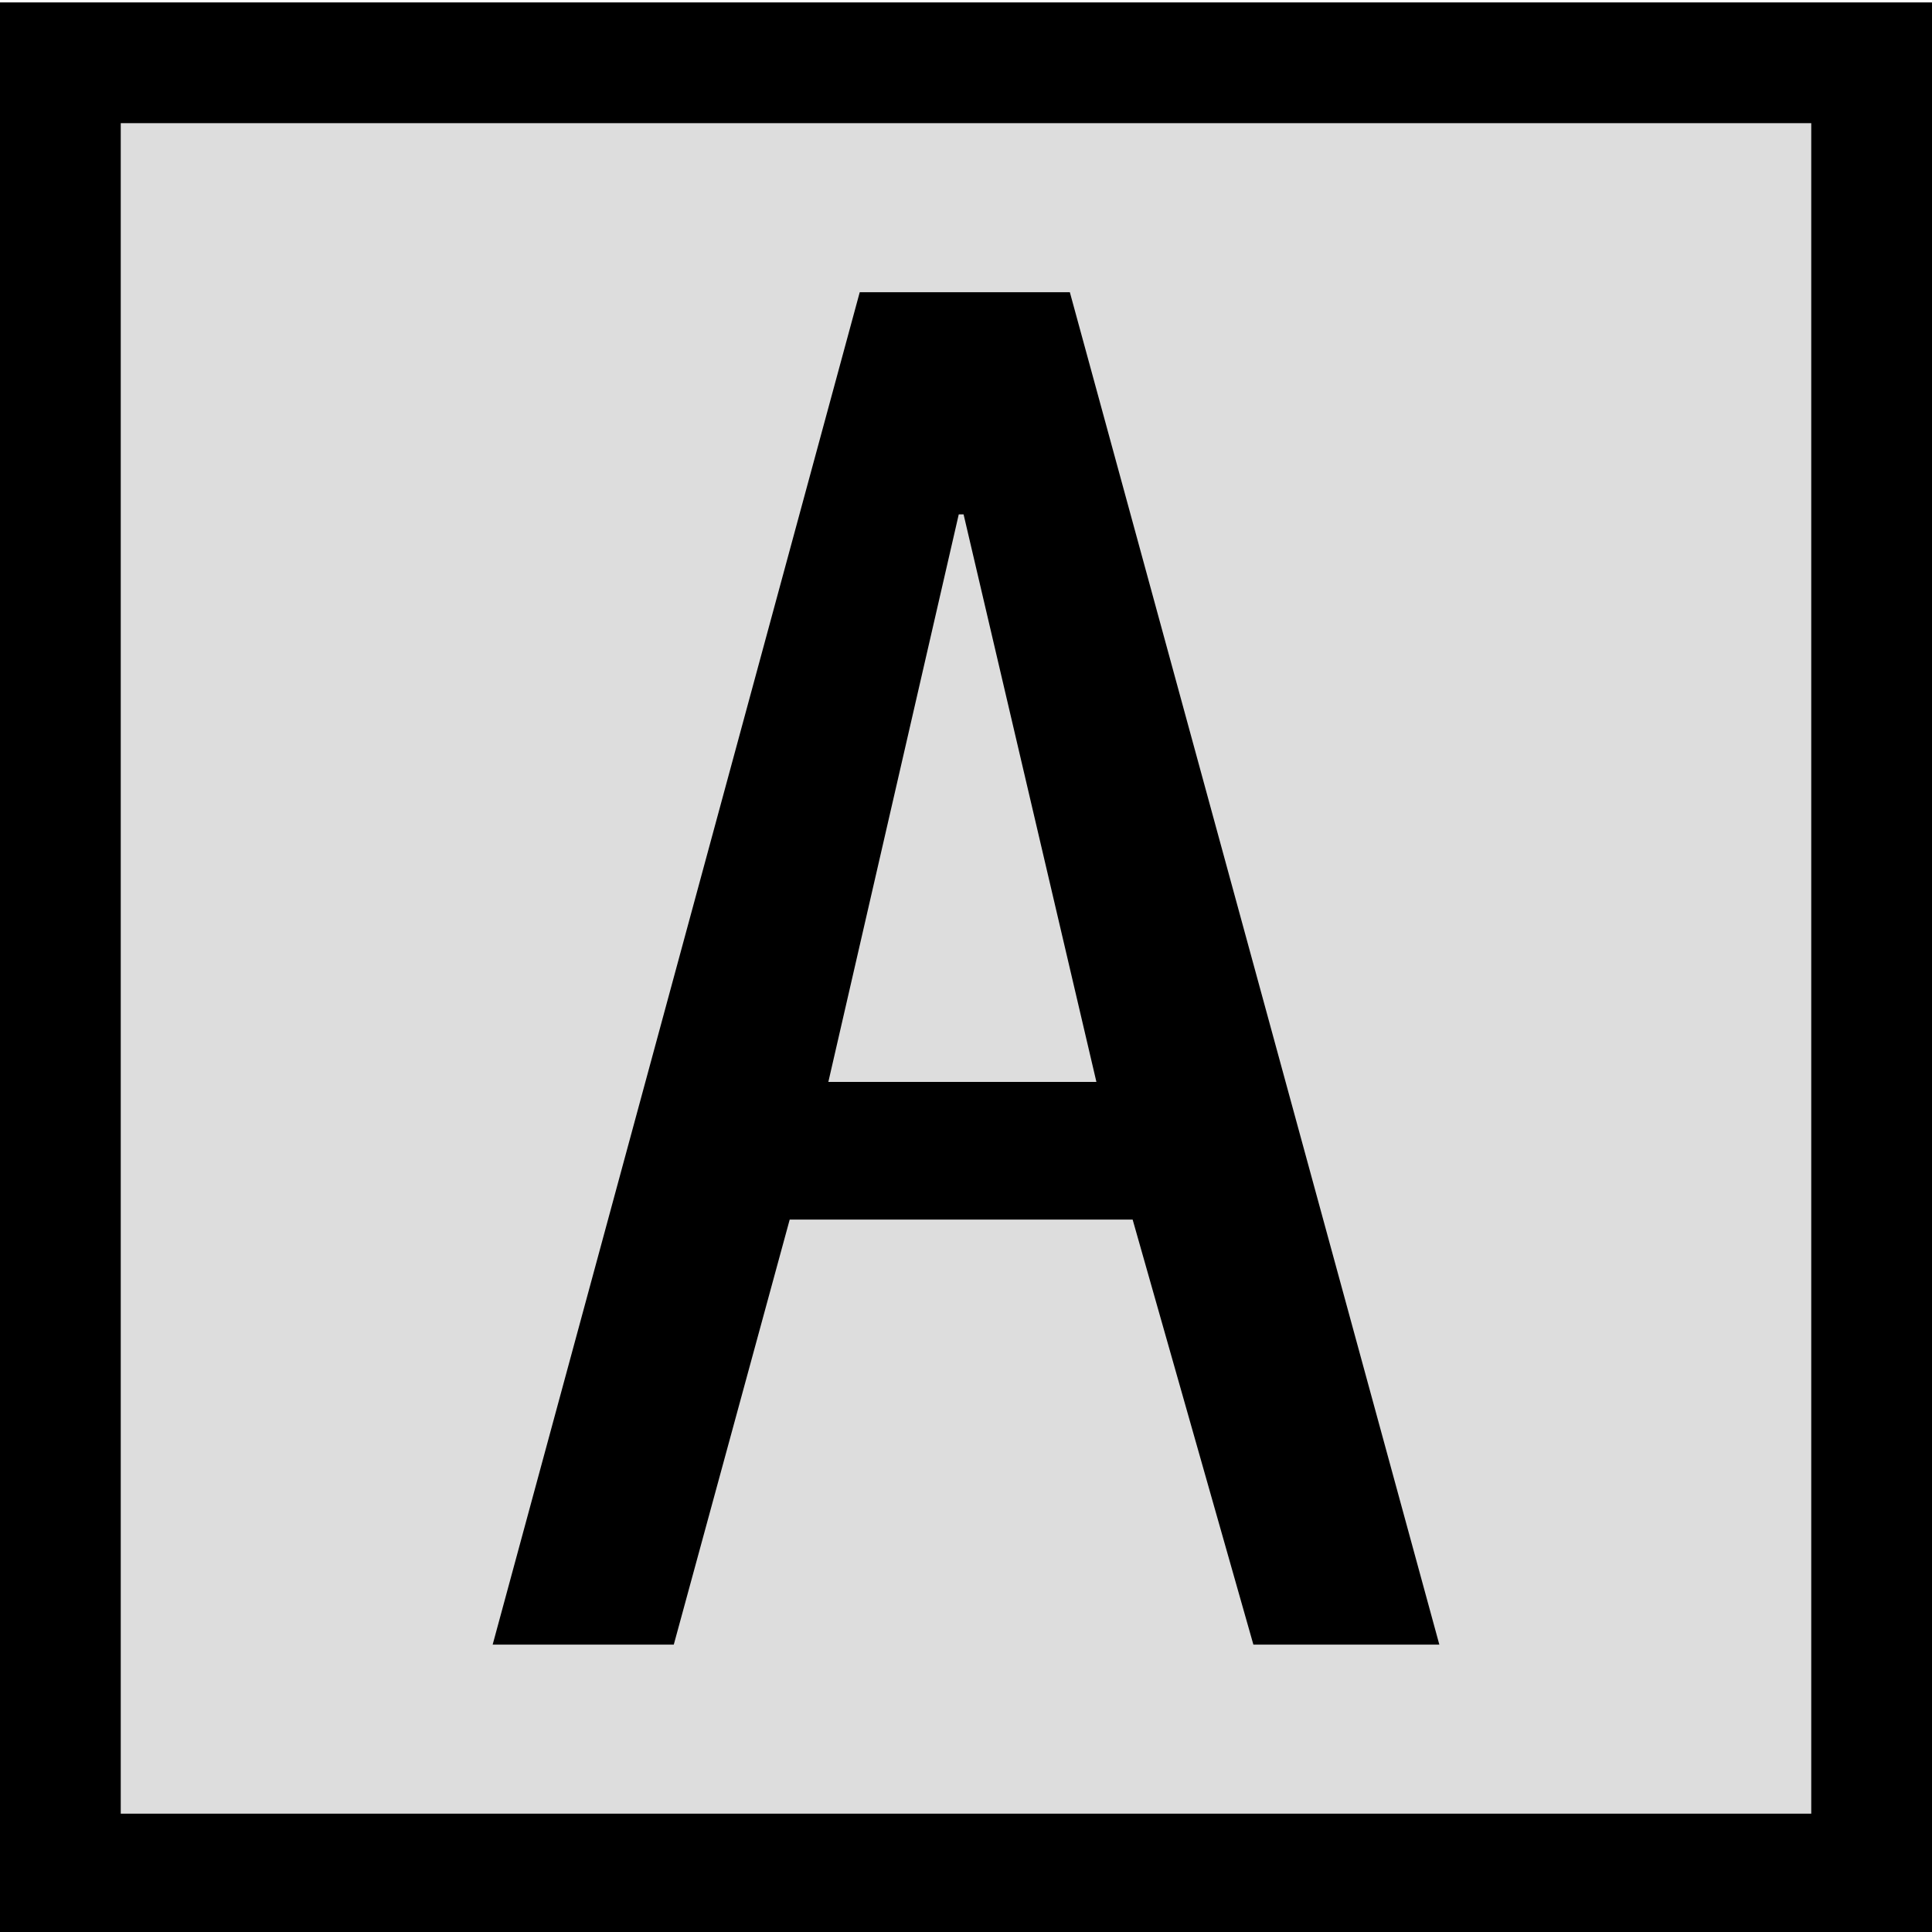 <svg xmlns="http://www.w3.org/2000/svg" viewBox="0 0 80 80" enable-background="new 0 0 80 80">
 <rect x="2.5" y="2.6" fill="#ddd" width="75" height="75"/>
 <rect x="2.5" y="2.6" fill="none" stroke="#000" stroke-width="5" stroke-miterlimit="10" width="75" height="75"/>
 <path d="m32.7 50.5l-4.8 17.6h-7.5l15.2-56h8.7l15.3 56h-7.7l-5-17.6h-14.2m12.7-5.7l-5.5-23.5h-.2l-5.4 23.5h11.1"/>
</svg>
